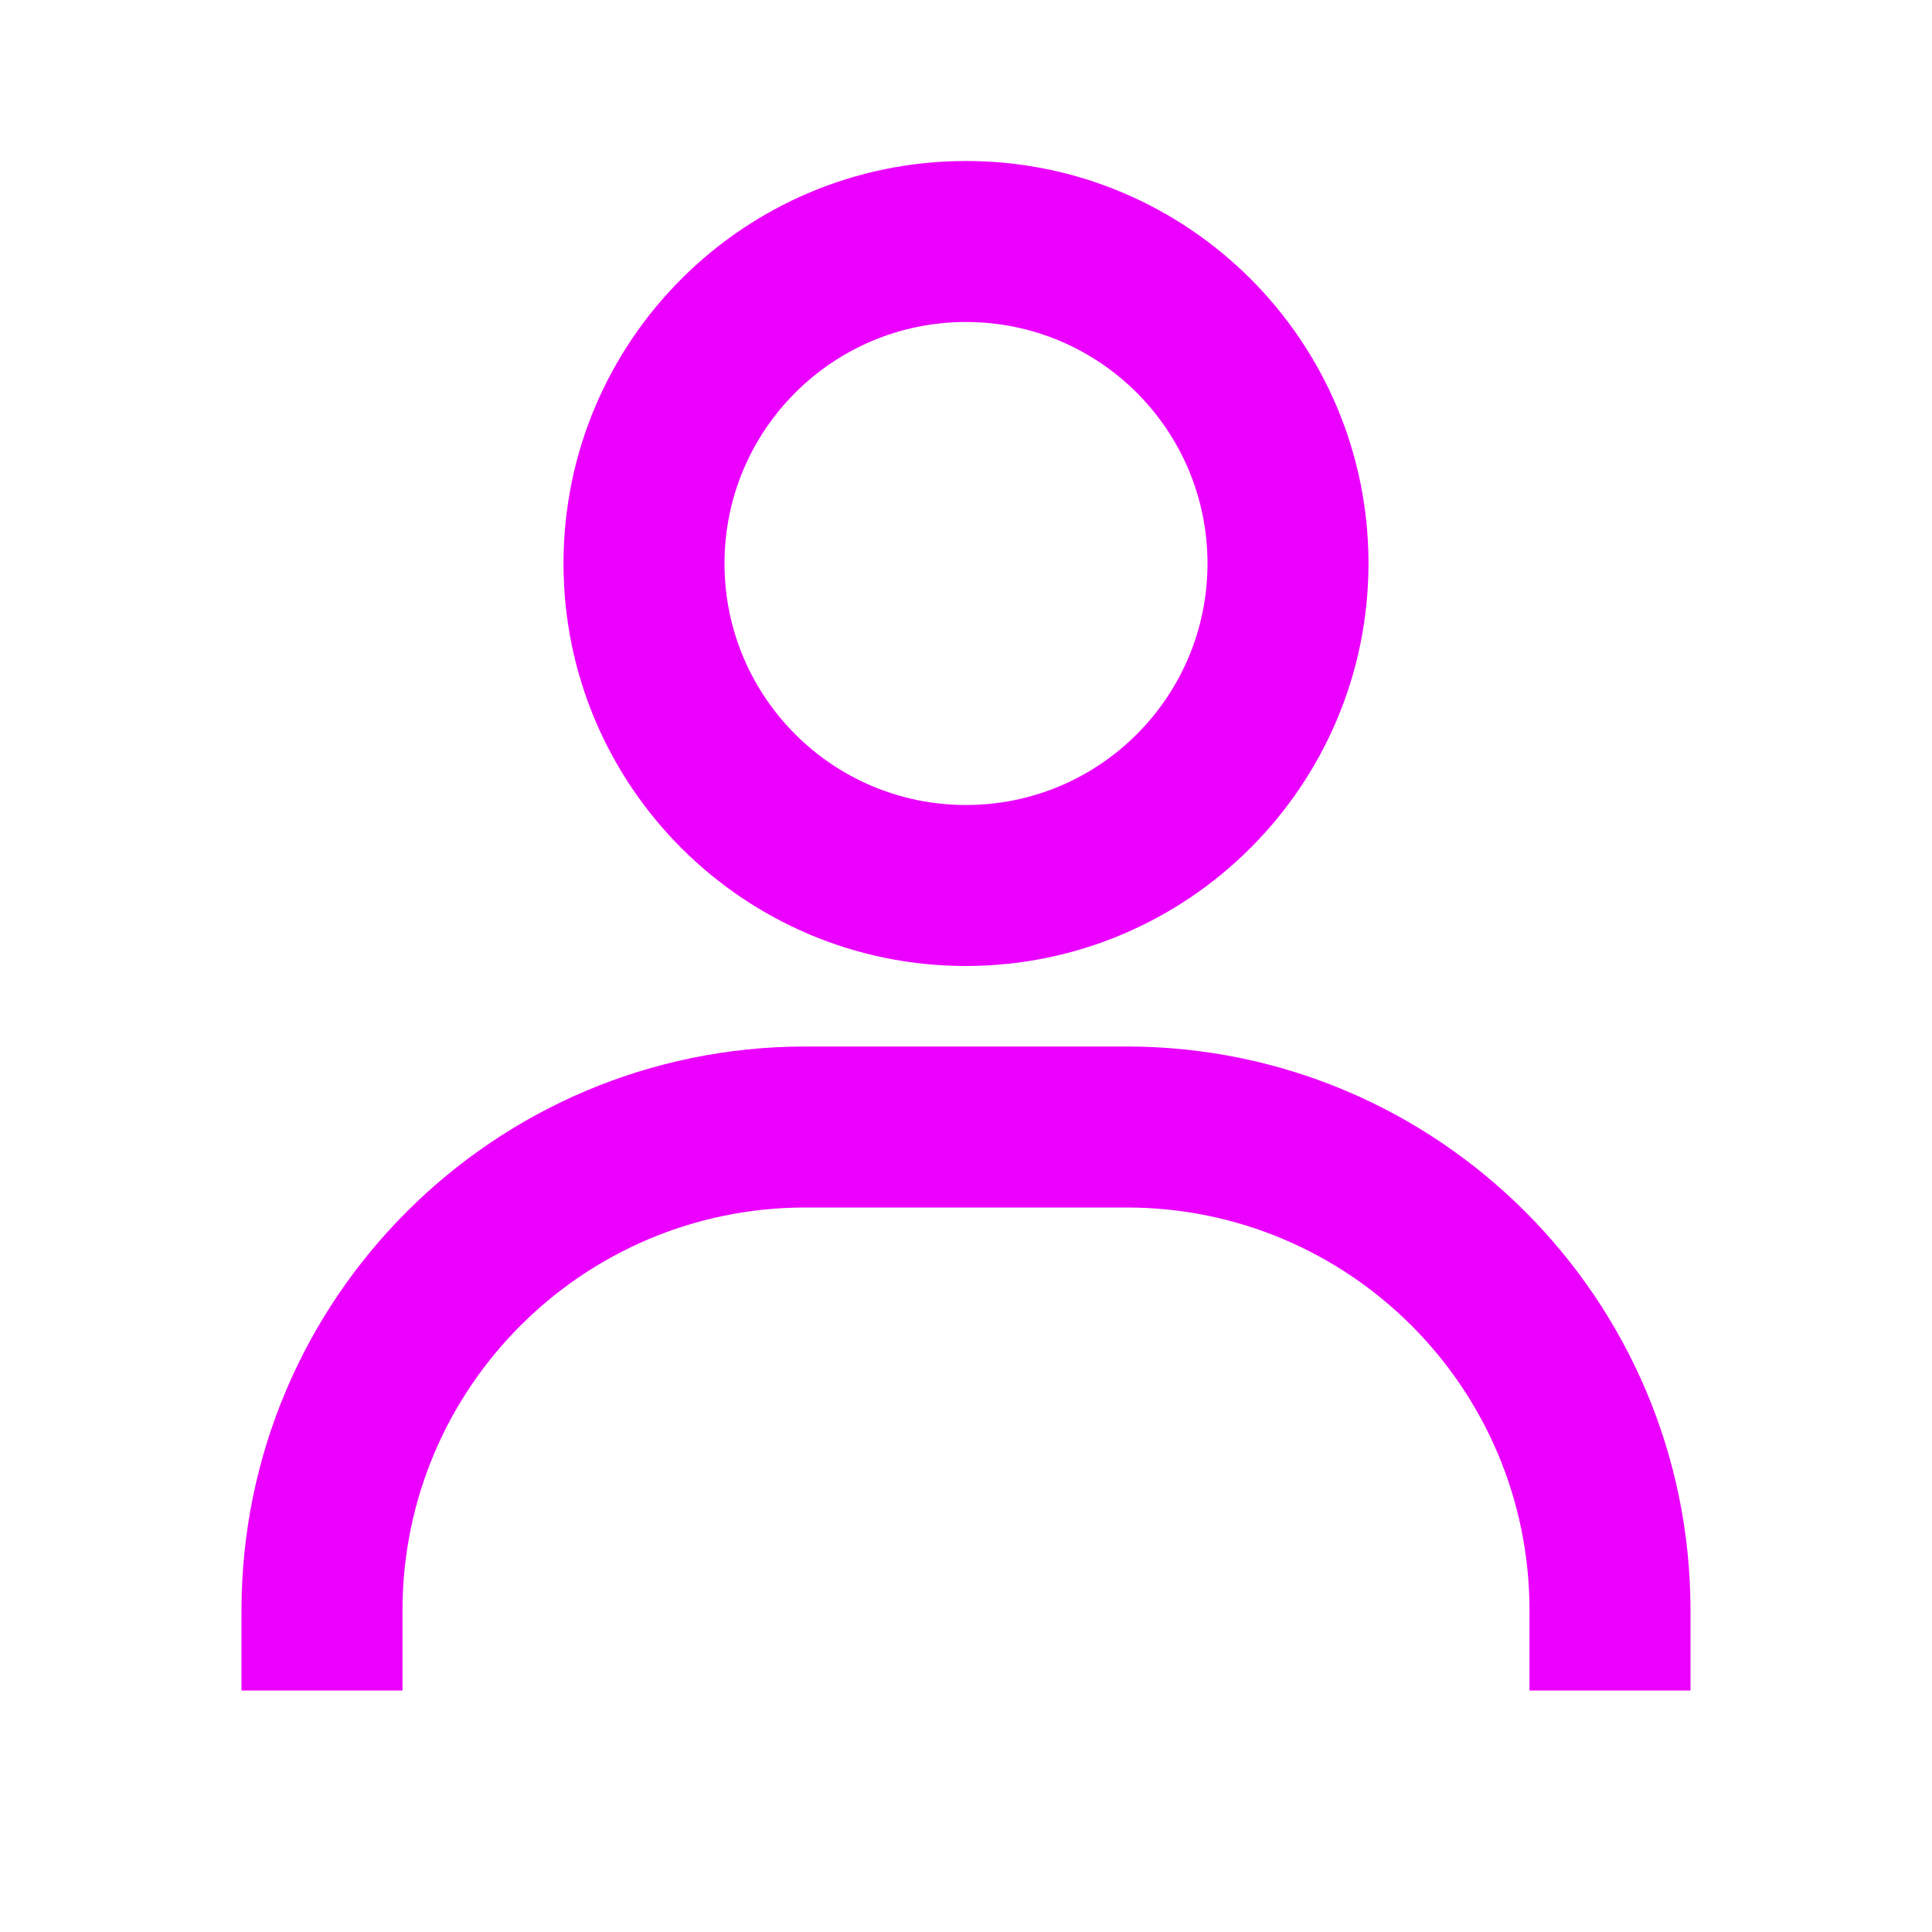 <svg width="24" height="24" viewBox="0 0 24 24" fill="none" xmlns="http://www.w3.org/2000/svg">
<path d="M5 21H3V20C3.004 16.136 6.136 13.004 10 13H14C17.864 13.004 20.996 16.136 21 20V21H19V20C18.997 17.24 16.76 15.003 14 15H10C7.24 15.003 5.003 17.24 5 20V21ZM12 12C9.239 12 7 9.761 7 7C7 4.239 9.239 2 12 2C14.761 2 17 4.239 17 7C16.997 9.76 14.76 11.997 12 12ZM12 4C10.343 4 9 5.343 9 7C9 8.657 10.343 10 12 10C13.657 10 15 8.657 15 7C15 5.343 13.657 4 12 4Z" fill="#EB00FF"/>
</svg>
